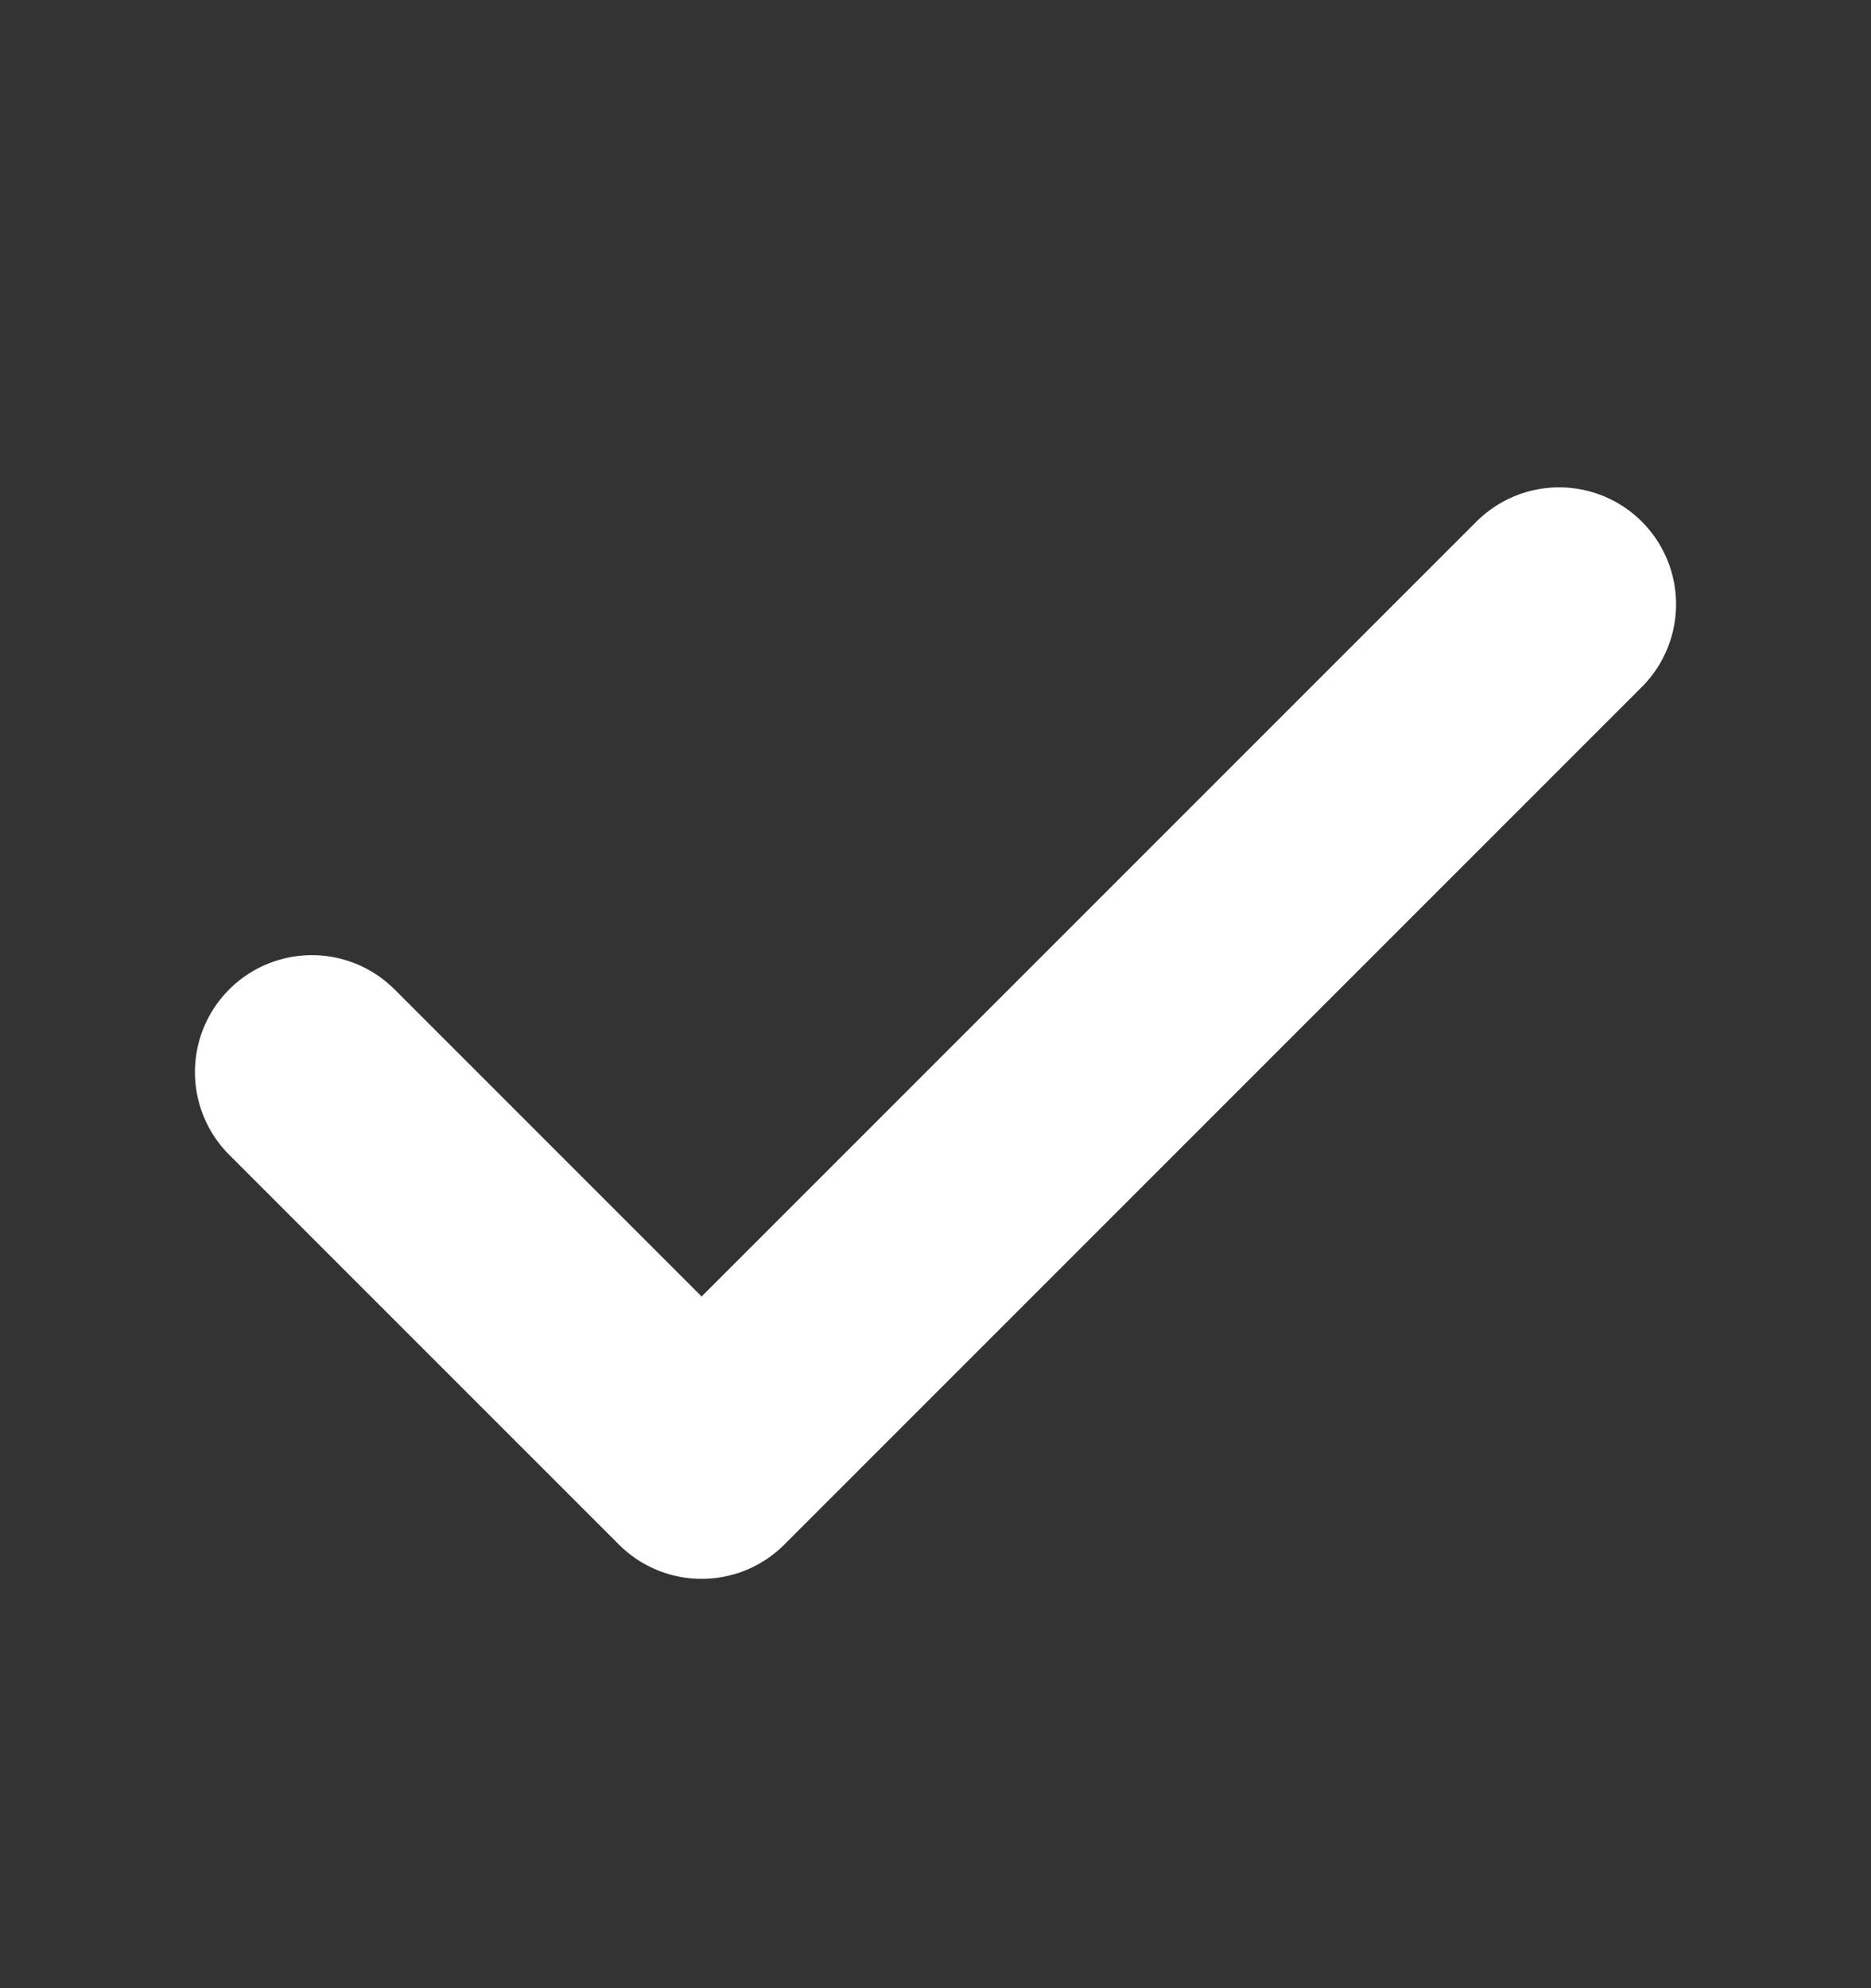 <svg width="16" height="17" viewBox="0 0 16 17" fill="none" xmlns="http://www.w3.org/2000/svg">
<rect x="0" y="0" width="16" height="17" fill="#333333" stroke="none"/>
<path d="M2.667 9.167L6 12.5L13.333 5.167" stroke="white" stroke-width="2" stroke-linecap="round" stroke-linejoin="round"/>
</svg>

